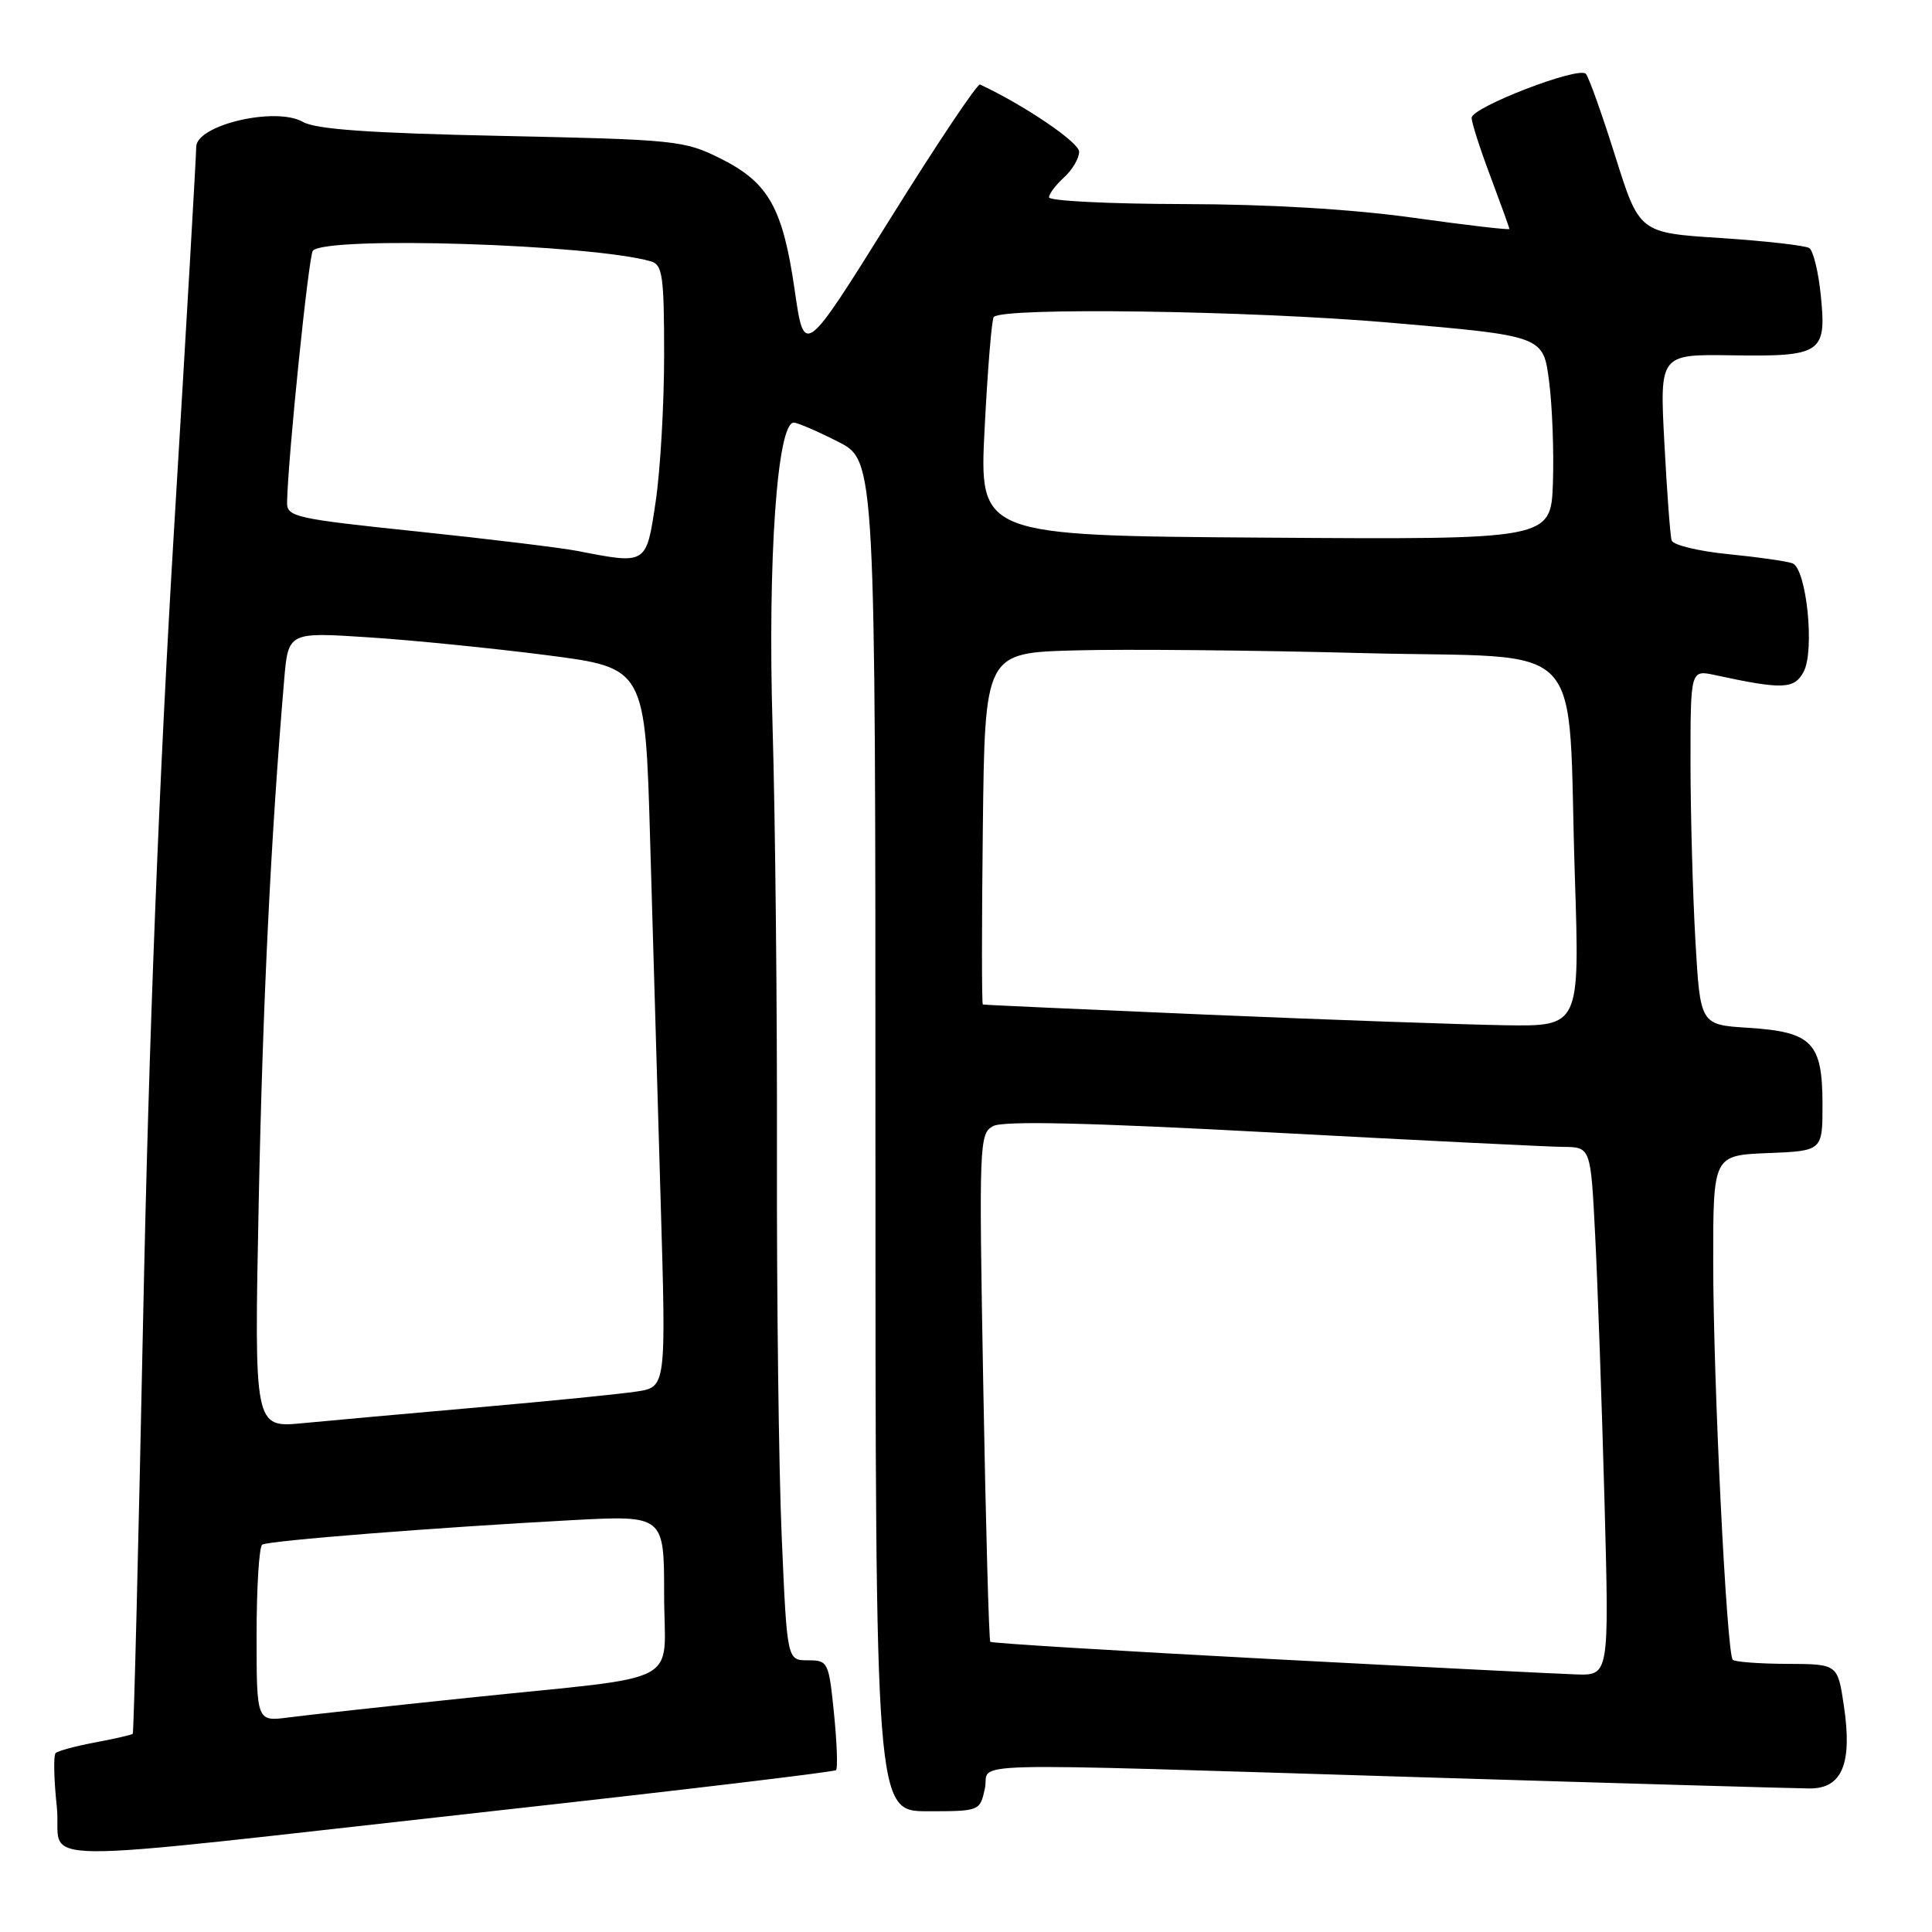 <?xml version="1.0" encoding="UTF-8" standalone="no"?>
<!DOCTYPE svg PUBLIC "-//W3C//DTD SVG 1.1//EN" "http://www.w3.org/Graphics/SVG/1.1/DTD/svg11.dtd" >
<svg xmlns="http://www.w3.org/2000/svg" xmlns:xlink="http://www.w3.org/1999/xlink" version="1.1" viewBox="0 0 256 256">
 <g >
 <path fill="currentColor"
d=" M 65.92 239.91 C 90.36 237.20 110.54 234.79 110.78 234.55 C 111.02 234.31 110.90 230.94 110.51 227.06 C 109.82 220.19 109.72 220.00 107.04 220.00 C 104.29 220.00 104.29 220.00 103.58 203.61 C 103.19 194.60 102.91 171.76 102.95 152.86 C 102.99 133.96 102.73 108.49 102.37 96.25 C 101.71 74.18 102.98 56.00 105.18 56.00 C 105.67 56.00 108.30 57.13 111.03 58.52 C 116.00 61.03 116.00 61.03 116.00 150.52 C 116.00 240.00 116.00 240.00 122.92 240.00 C 129.80 240.00 129.85 239.98 130.50 237.00 C 131.29 233.39 124.75 233.56 188.50 235.50 C 214.90 236.31 237.97 236.97 239.77 236.98 C 244.10 237.01 245.47 233.69 244.32 226.00 C 243.50 220.50 243.50 220.50 236.81 220.47 C 233.12 220.46 229.88 220.21 229.60 219.93 C 228.79 219.12 227.01 183.03 227.01 167.29 C 227.00 153.09 227.00 153.09 234.25 152.79 C 241.50 152.50 241.50 152.50 241.49 146.28 C 241.48 138.14 240.11 136.73 231.66 136.19 C 225.29 135.79 225.29 135.79 224.65 124.64 C 224.30 118.51 224.01 107.93 224.00 101.13 C 224.00 88.75 224.00 88.75 227.25 89.45 C 236.20 91.39 237.75 91.33 238.99 89.02 C 240.49 86.21 239.38 75.36 237.51 74.64 C 236.79 74.37 232.97 73.82 229.02 73.43 C 225.07 73.04 221.68 72.22 221.50 71.61 C 221.31 71.00 220.88 65.20 220.54 58.72 C 219.91 46.94 219.91 46.94 229.47 47.08 C 241.36 47.26 242.04 46.81 241.27 39.19 C 240.96 36.06 240.27 33.22 239.74 32.87 C 239.21 32.53 233.92 31.93 228.00 31.54 C 217.22 30.85 217.22 30.85 214.02 20.67 C 212.26 15.08 210.51 10.17 210.13 9.78 C 209.17 8.75 195.00 14.22 195.00 15.61 C 195.00 16.25 196.12 19.75 197.50 23.40 C 198.87 27.06 200.00 30.18 200.00 30.34 C 200.00 30.50 194.26 29.83 187.25 28.85 C 179.07 27.71 168.14 27.06 156.75 27.04 C 146.99 27.02 139.00 26.62 139.00 26.15 C 139.00 25.69 139.90 24.50 141.00 23.50 C 142.10 22.50 142.99 20.97 142.99 20.10 C 142.98 18.85 135.66 13.90 129.86 11.20 C 129.51 11.04 124.13 19.08 117.90 29.08 C 106.57 47.24 106.57 47.24 105.31 38.51 C 103.73 27.54 101.85 24.19 95.48 21.01 C 90.69 18.61 89.57 18.50 66.50 18.01 C 48.99 17.64 41.86 17.14 40.13 16.15 C 36.52 14.09 26.00 16.56 26.00 19.47 C 26.00 20.59 24.67 43.56 23.04 70.51 C 21.08 103.07 19.71 137.94 18.97 174.49 C 18.35 204.74 17.73 229.60 17.59 229.74 C 17.45 229.88 15.21 230.39 12.62 230.88 C 10.03 231.36 7.66 232.00 7.37 232.30 C 7.07 232.60 7.14 235.81 7.53 239.44 C 8.36 247.20 0.75 247.14 65.92 239.91 Z  M 34.00 216.62 C 34.00 210.29 34.34 204.91 34.75 204.67 C 35.62 204.14 57.90 202.39 75.75 201.43 C 88.00 200.78 88.00 200.78 88.00 211.28 C 88.00 223.63 91.23 221.92 62.00 224.97 C 51.27 226.09 40.59 227.26 38.25 227.57 C 34.00 228.12 34.00 228.12 34.00 216.62 Z  M 168.02 219.81 C 147.96 218.75 131.40 217.73 131.22 217.55 C 131.04 217.37 130.62 202.15 130.29 183.73 C 129.71 151.41 129.75 150.20 131.60 149.21 C 132.94 148.50 144.15 148.75 168.51 150.06 C 187.76 151.09 205.14 151.95 207.14 151.97 C 210.78 152.00 210.78 152.00 211.37 163.75 C 211.70 170.21 212.25 185.96 212.60 198.75 C 213.23 222.00 213.23 222.00 208.87 221.87 C 206.47 221.79 188.09 220.87 168.02 219.81 Z  M 34.28 159.35 C 34.81 133.03 35.89 110.87 37.65 90.13 C 38.19 83.75 38.19 83.75 48.84 84.45 C 54.70 84.83 65.35 85.90 72.50 86.82 C 85.50 88.50 85.50 88.50 86.15 111.50 C 86.51 124.15 87.14 145.59 87.54 159.14 C 88.27 183.78 88.27 183.78 84.39 184.38 C 82.25 184.71 72.85 185.65 63.50 186.47 C 54.15 187.29 43.62 188.24 40.09 188.58 C 33.68 189.19 33.68 189.19 34.28 159.35 Z  M 160.00 134.45 C 143.78 133.76 130.38 133.16 130.23 133.10 C 130.08 133.05 130.08 122.54 130.23 109.75 C 130.50 86.50 130.50 86.50 142.50 86.18 C 149.10 86.00 166.26 86.16 180.63 86.54 C 211.00 87.33 207.62 83.76 208.68 116.25 C 209.32 136.00 209.32 136.00 199.41 135.85 C 193.96 135.76 176.22 135.14 160.00 134.45 Z  M 76.50 73.00 C 74.30 72.58 64.74 71.41 55.25 70.42 C 39.07 68.73 38.00 68.49 38.04 66.56 C 38.15 60.65 40.91 33.76 41.46 33.21 C 43.42 31.25 78.35 32.36 86.25 34.63 C 87.79 35.07 88.00 36.56 88.00 47.03 C 88.00 53.57 87.50 62.31 86.88 66.46 C 85.63 74.87 85.74 74.80 76.50 73.00 Z  M 167.62 71.24 C 129.74 70.98 129.74 70.98 130.47 56.74 C 130.87 48.91 131.41 42.27 131.68 42.00 C 132.95 40.69 165.50 41.15 184.00 42.74 C 204.49 44.50 204.49 44.50 205.26 50.50 C 205.69 53.80 205.91 59.88 205.77 64.00 C 205.50 71.50 205.50 71.50 167.62 71.24 Z "/>
</g>
</svg>